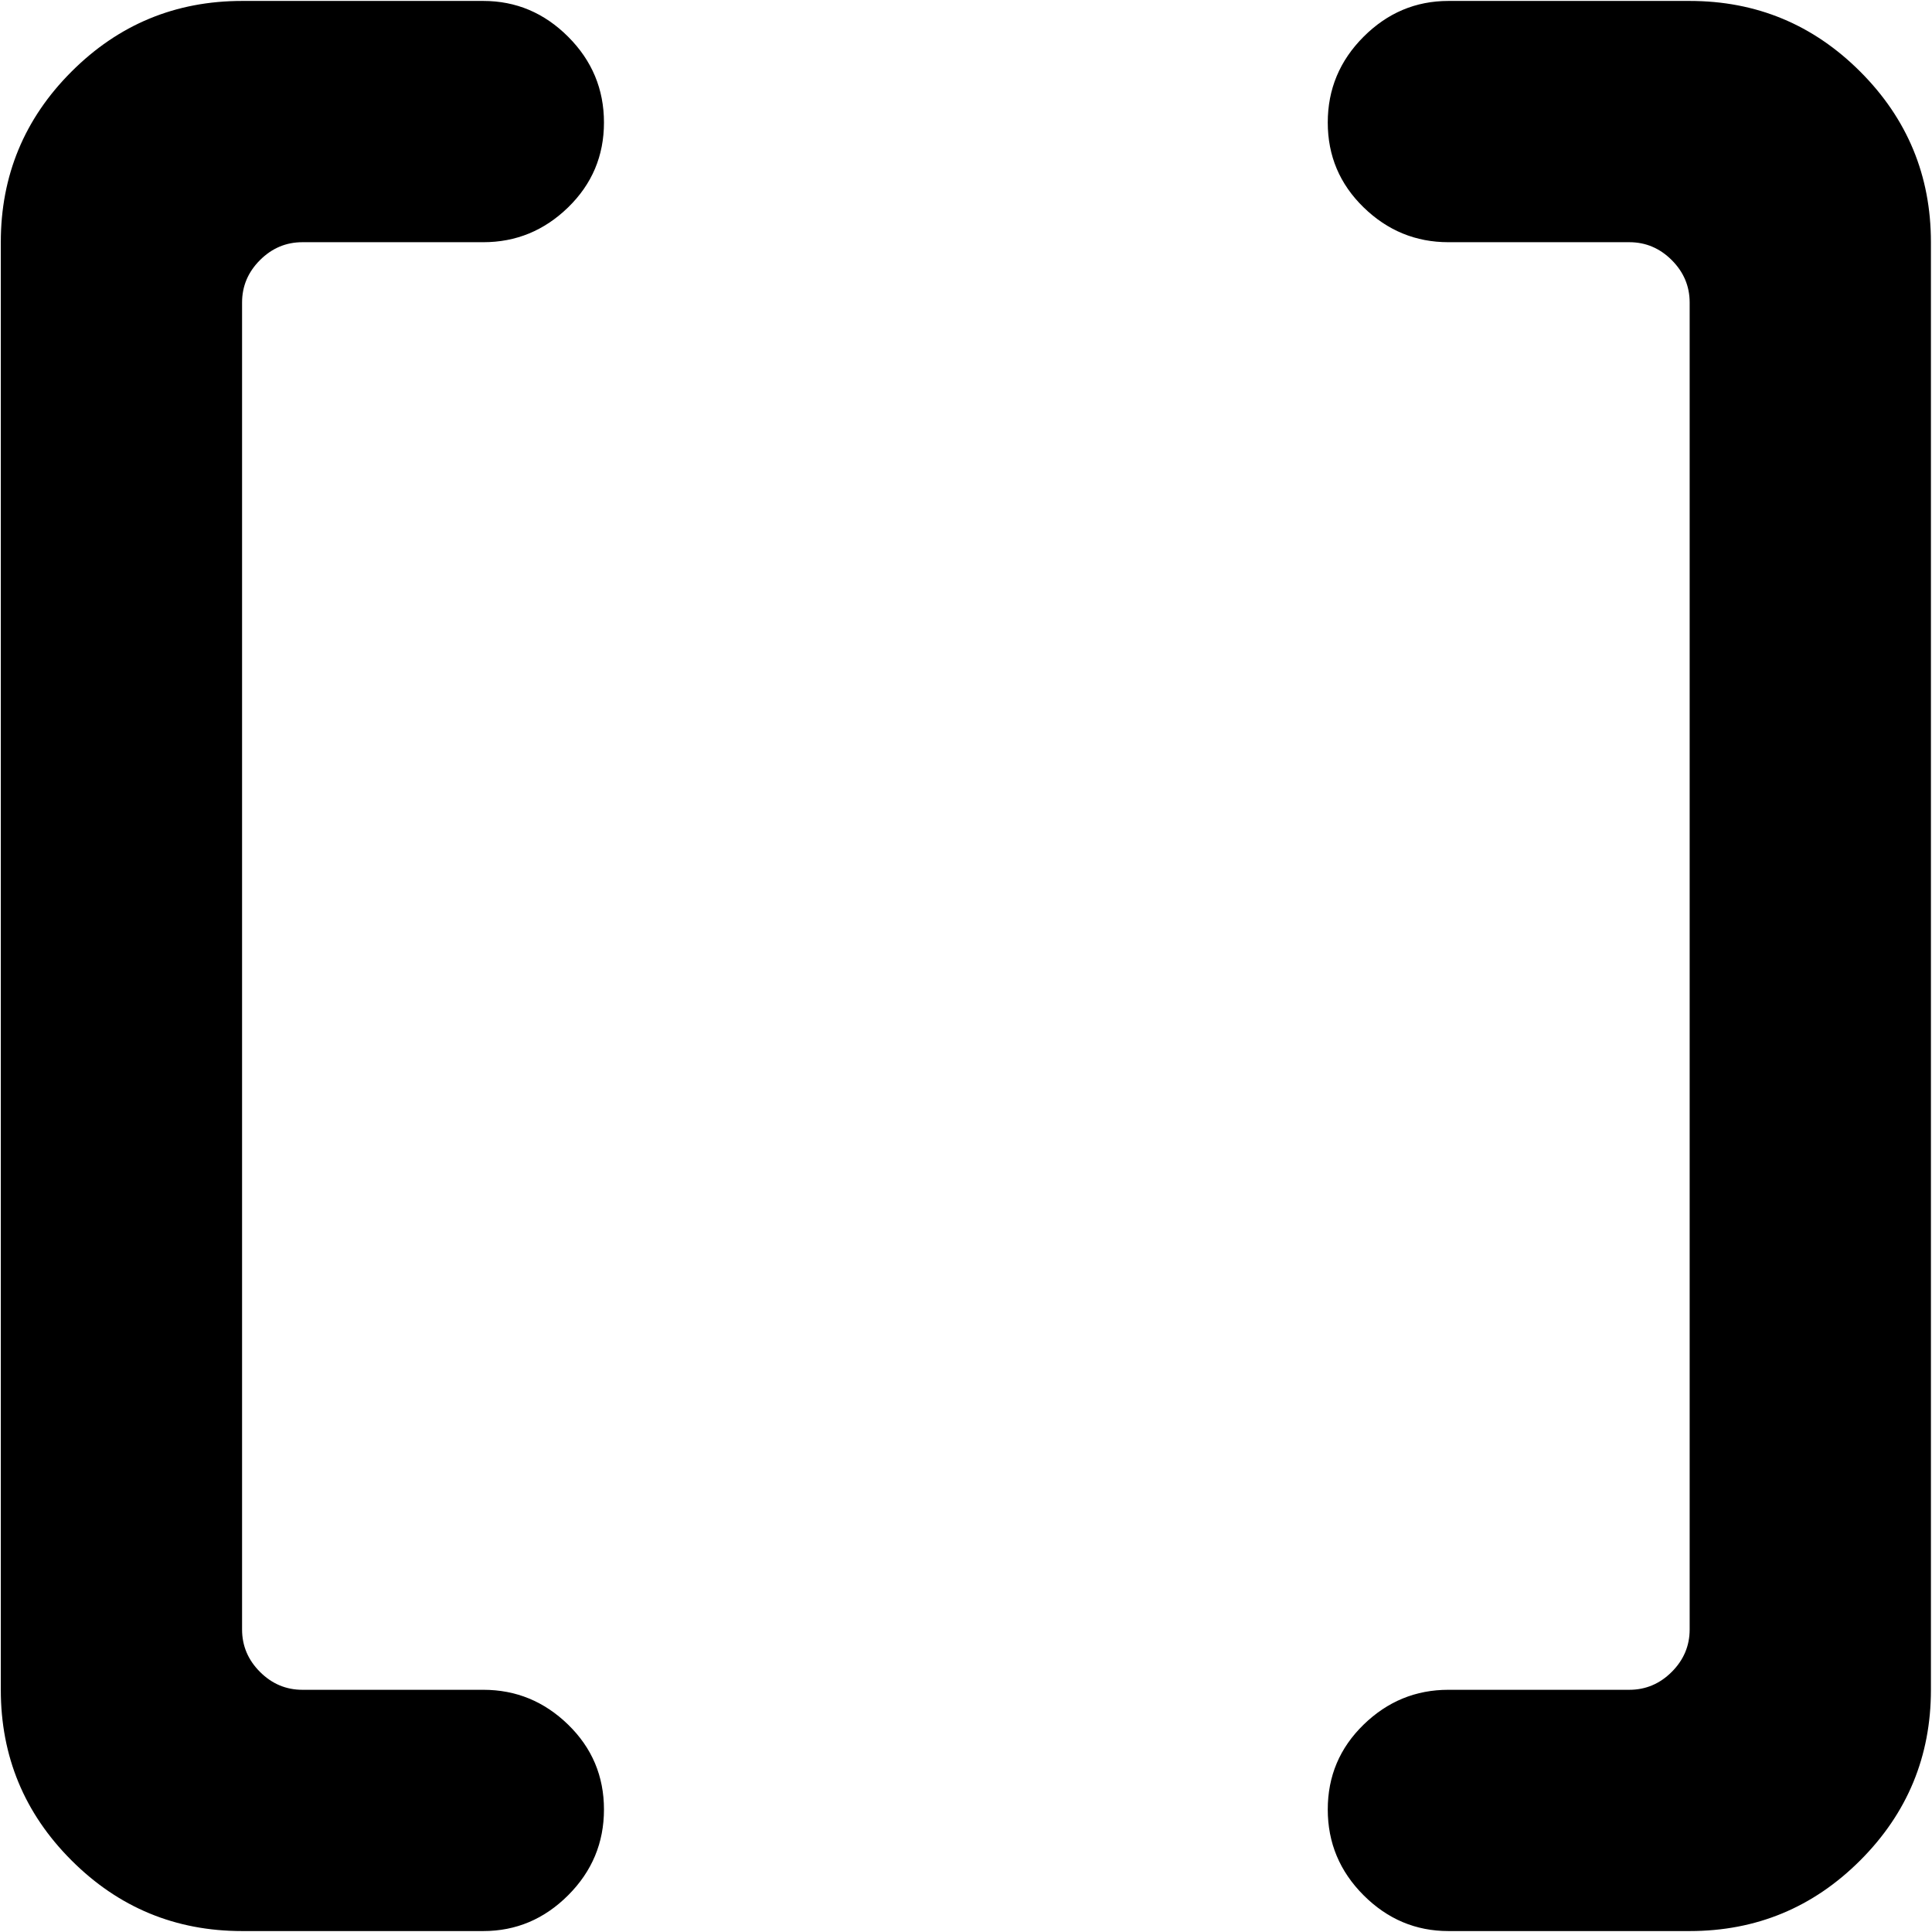 <svg xmlns="http://www.w3.org/2000/svg" width="3em" height="3em" viewBox="0 0 1025 1024"><path fill="currentColor" d="M896.428 1024h-128q-26 0-45-19t-19-45.5t19-45t45-18.5h96q13 0 22.5-9.5t9.5-22.5V160q0-13-9.5-22.5t-22.5-9.5h-96q-26 0-45-18.5t-19-45t19-45.5t45-19h128q53 0 90.5 37.5t37.5 90.5v768q0 53-37.5 90.5t-90.5 37.5m-736-128h96q26 0 45 18.5t19 45t-19 45.5t-45 19h-128q-53 0-90.5-37.5T.428 896V128q0-53 37.5-90.5t90.5-37.5h128q26 0 45 19t19 45.5t-19 45t-45 18.5h-96q-13 0-22.5 9.5t-9.5 22.5v704q0 13 9.5 22.5t22.5 9.5"/></svg>